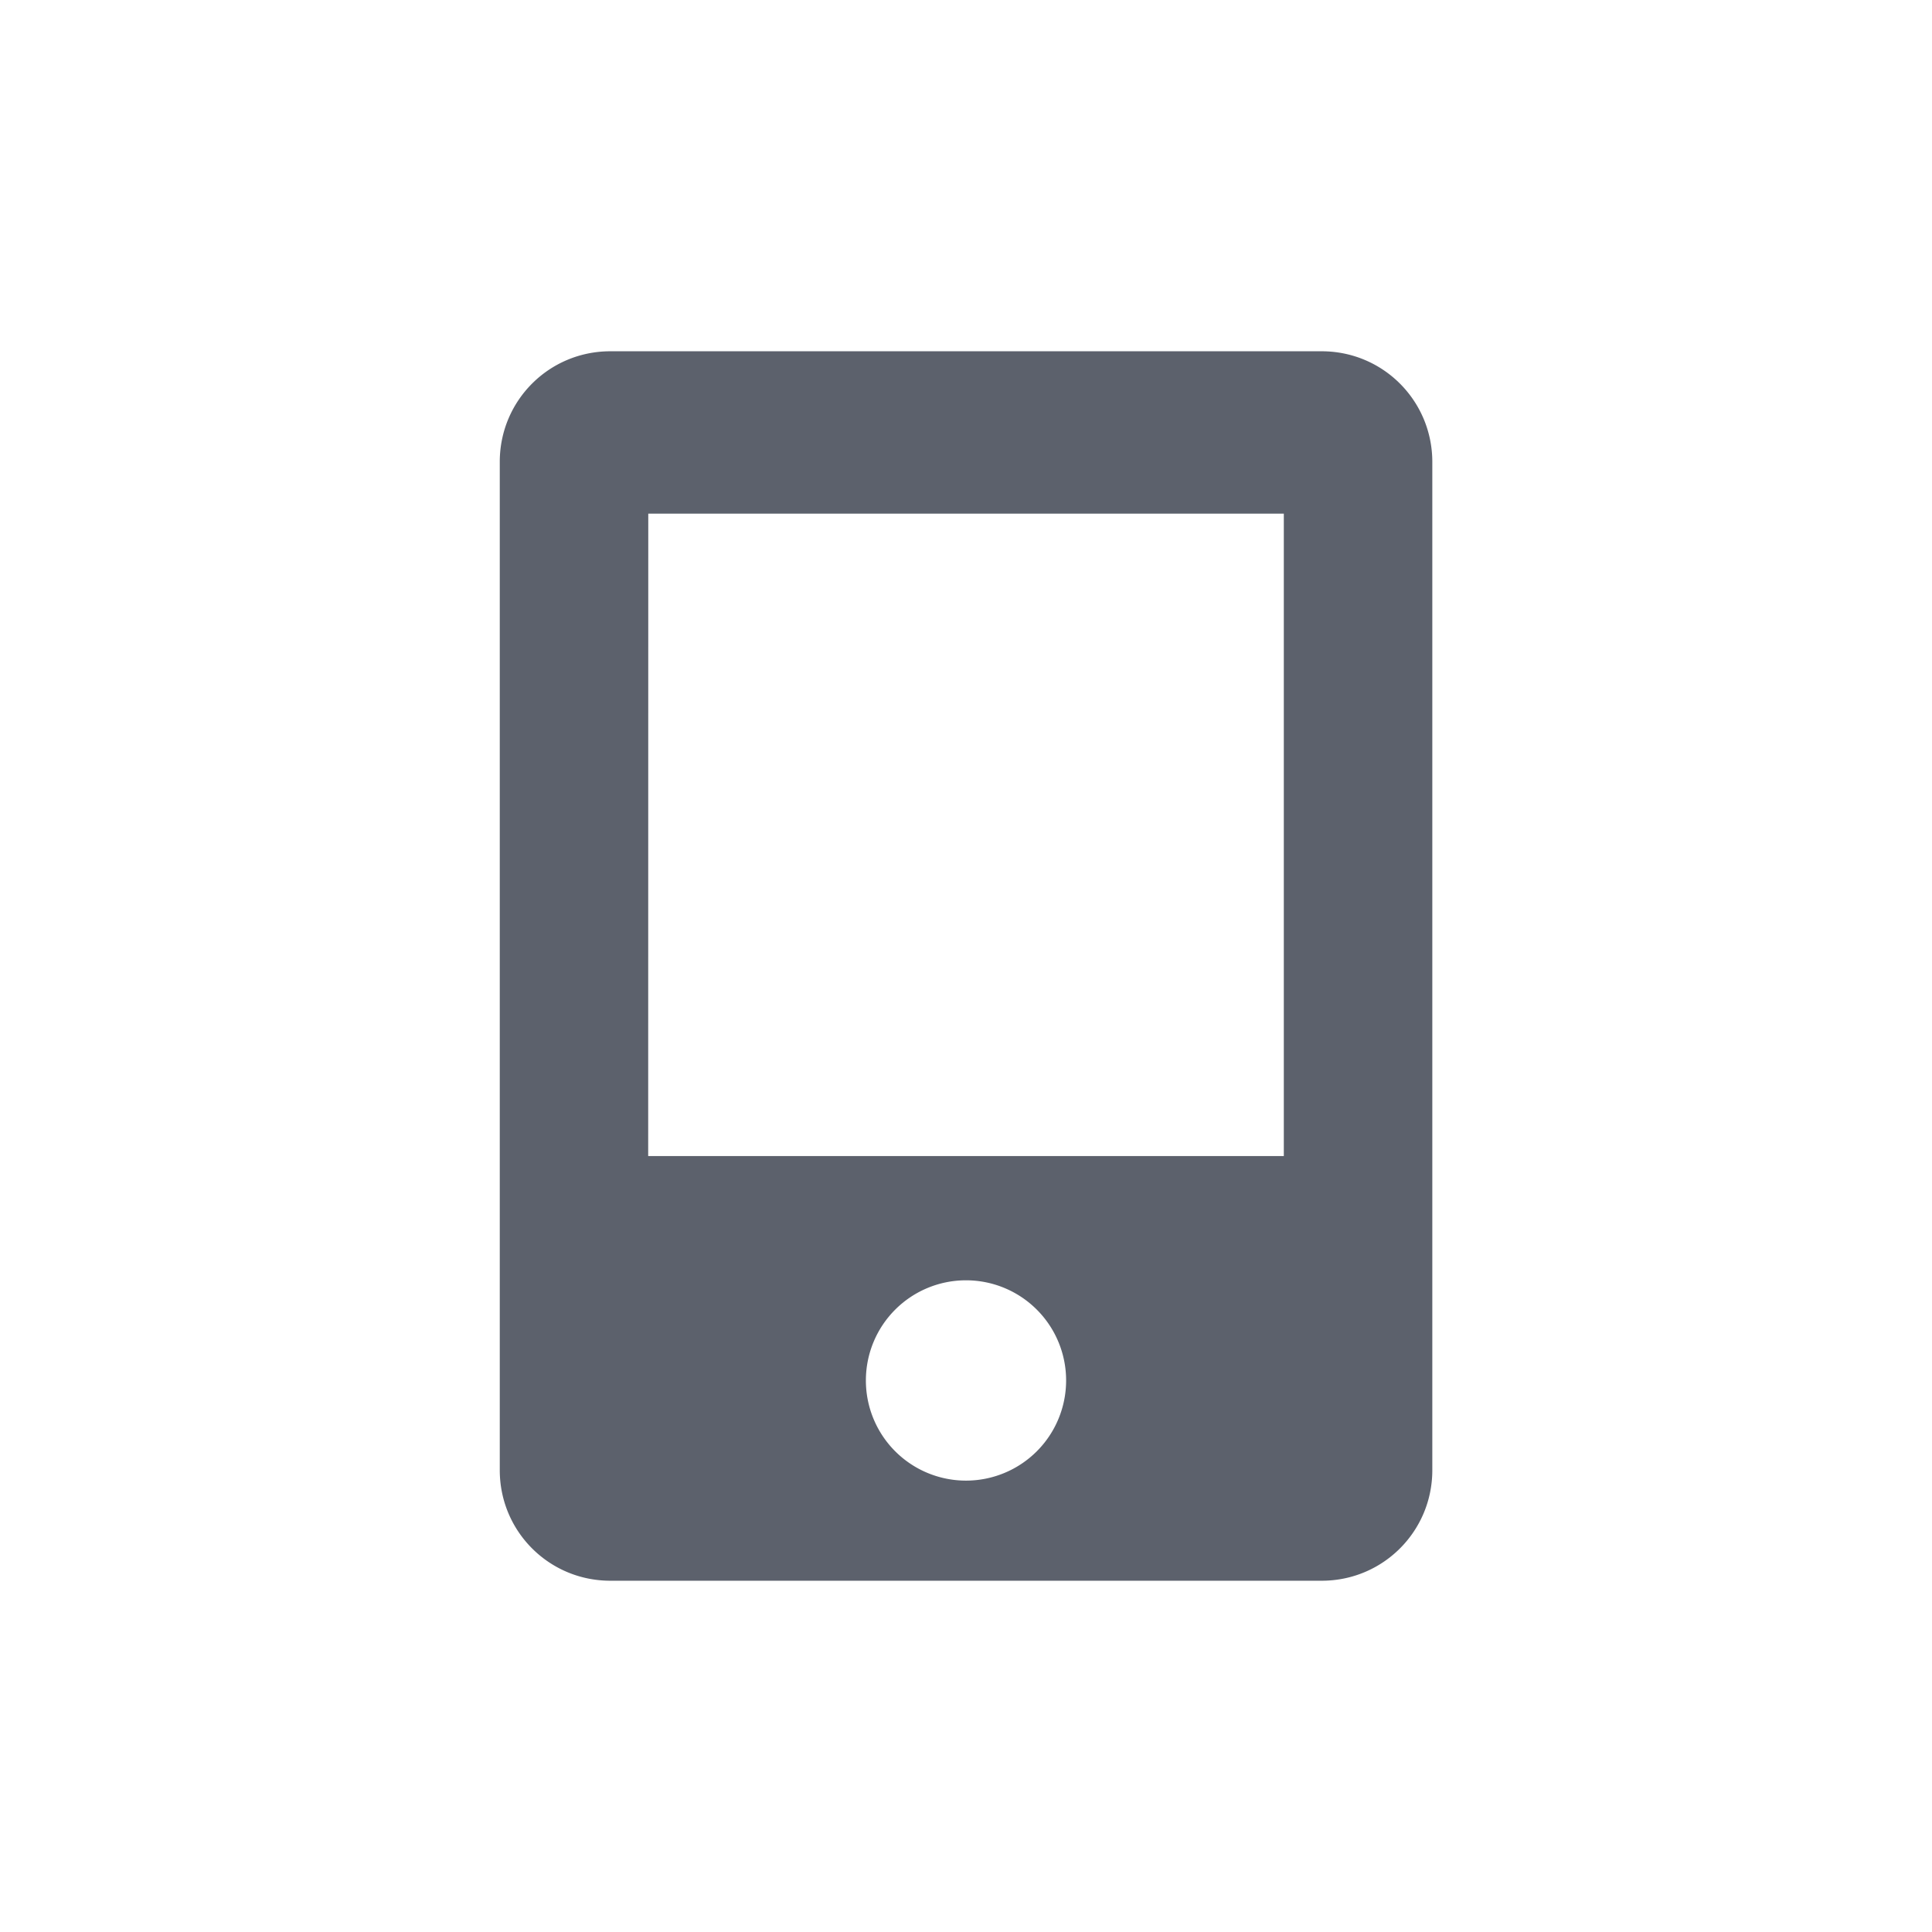 <?xml version="1.0" encoding="UTF-8" standalone="no"?>
<svg
   xmlns:dc="http://purl.org/dc/elements/1.1/"
   xmlns:cc="http://creativecommons.org/ns#"
   xmlns:rdf="http://www.w3.org/1999/02/22-rdf-syntax-ns#"
   xmlns:svg="http://www.w3.org/2000/svg"
   xmlns="http://www.w3.org/2000/svg"
   xmlns:sodipodi="http://sodipodi.sourceforge.net/DTD/sodipodi-0.dtd"
   xmlns:inkscape="http://www.inkscape.org/namespaces/inkscape"
   id="svg7384"
   style="enable-background:new"
   height="22"
   width="22"
   version="1.1"
   sodipodi:docname="multimedia-player-ipod-U2-color.svg"
   inkscape:version="0.92.1 r">
  <sodipodi:namedview
     pagecolor="#ffffff"
     bordercolor="#666666"
     borderopacity="1"
     objecttolerance="10"
     gridtolerance="10"
     guidetolerance="10"
     inkscape:pageopacity="0"
     inkscape:pageshadow="2"
     inkscape:window-width="769"
     inkscape:window-height="480"
     id="namedview11"
     showgrid="false"
     inkscape:zoom="10.727273"
     inkscape:cx="11"
     inkscape:cy="11"
     inkscape:window-x="0"
     inkscape:window-y="0"
     inkscape:window-maximized="0"
     inkscape:current-layer="svg7384" />
  <defs
     id="defs7386">
    <style
       type="text/css"
       id="current-color-scheme">
   .ColorScheme-Text { color:#5c616c; } .ColorScheme-Highlight { color:#5294e2; }
  </style>
    <filter
       id="filter7554-9"
       style="color-interpolation-filters:sRGB">
      <feBlend
         id="feBlend7556-5"
         in2="BackgroundImage"
         mode="darken" />
    </filter>
  </defs>
  <path
     style="opacity:1;fill:#5c616c;fill-opacity:1;stroke:none;stroke-width:1.687;stroke-linecap:round;stroke-linejoin:bevel;stroke-miterlimit:4;stroke-dasharray:none;stroke-opacity:1;enable-background:new"
     d="M 6.95,4 C 6.252,4 5.691,4.562 5.691,5.259 V 16.741 C 5.691,17.438 6.252,18 6.95,18 h 8.101 c 0.697,0 1.259,-0.562 1.259,-1.259 V 5.259 C 16.309,4.562 15.748,4 15.05,4 Z m 0.432,1.849 h 7.237 v 7.315 H 7.381 Z M 11,14.579 A 1.14,1.14 0 0 1 12.14,15.719 1.14,1.14 0 0 1 11,16.86 1.14,1.14 0 0 1 9.86,15.719 1.14,1.14 0 0 1 11,14.579 Z"
     id="rect4502"
     inkscape:connector-curvature="0" />
</svg>

